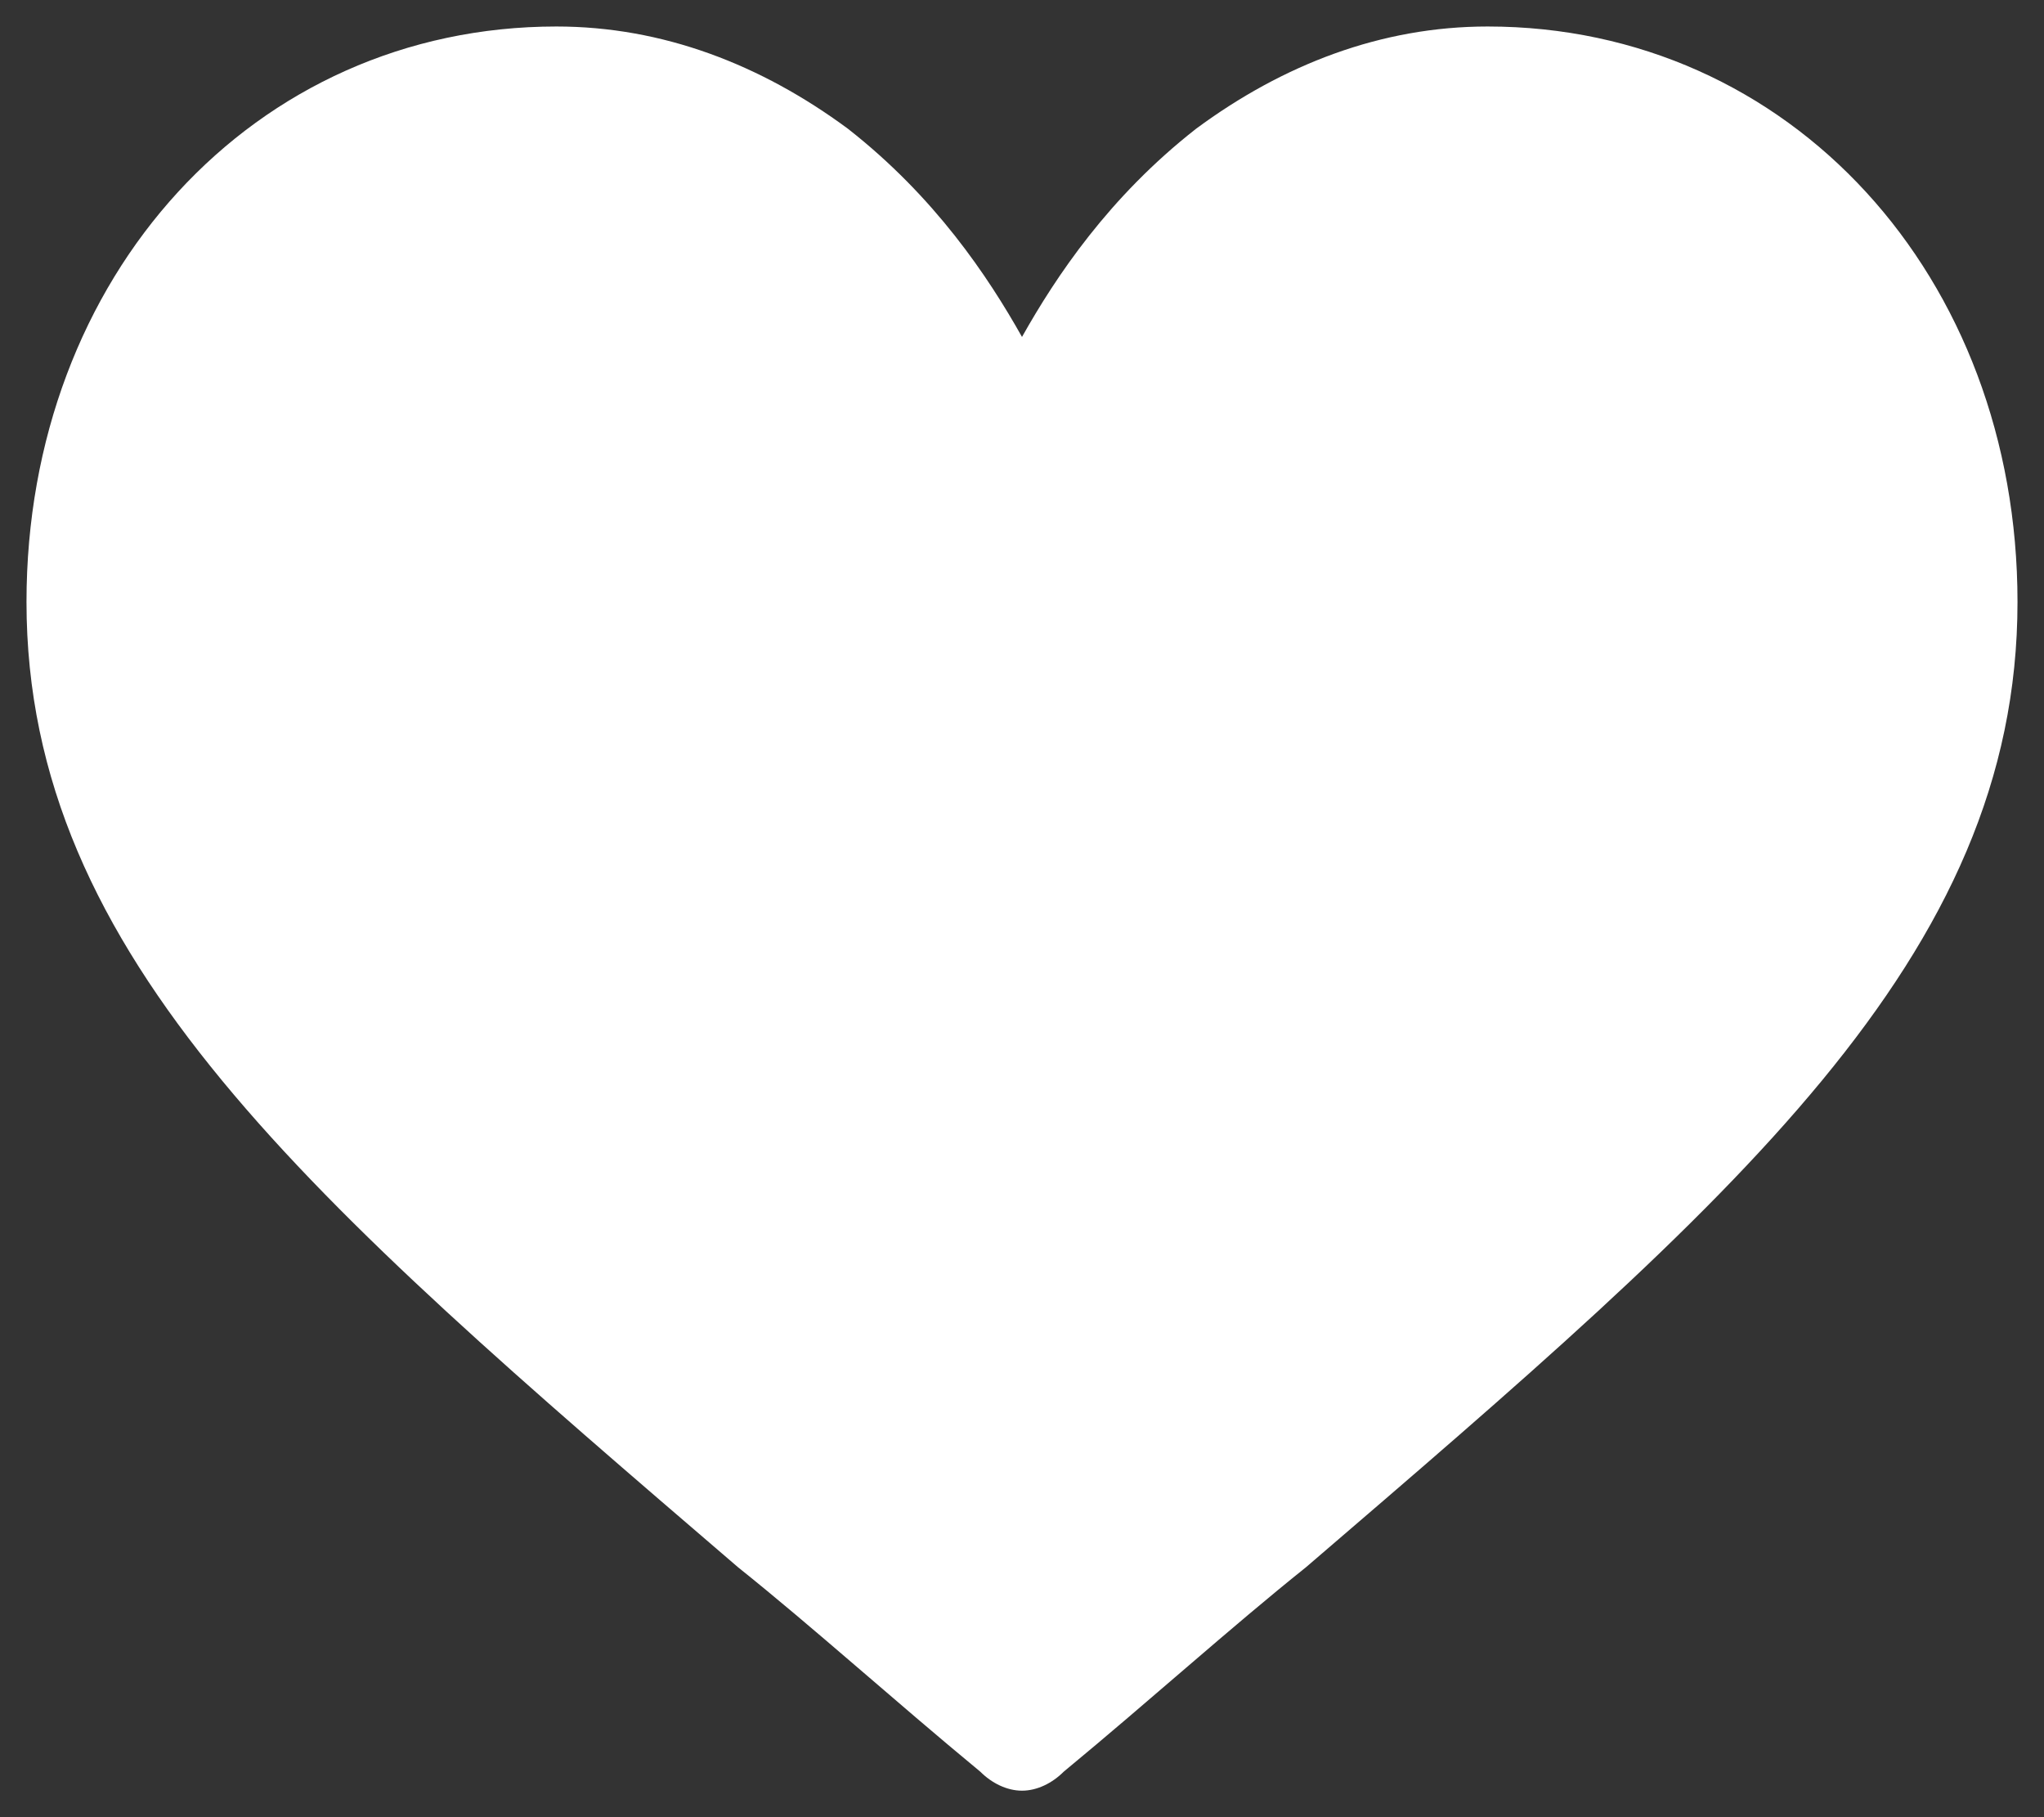 <svg version='1.2' xmlns='http://www.w3.org/2000/svg' viewBox='0 0 54 48' width='54' height='48'>
	<rect x="0" y="0" width="54" height="48" fill="#333333" stroke="none"/>
	<title>New Project</title>
	<style>
		.s0 { fill: #ffffff } 
	</style>
	<g id='Group 33'>
		<path id='Path 87' class='s0' d='m53.3 15.9c0 9.4-7.5 15.8-18.8 25.5c-2 1.6-4.1 3.5-6.4 5.4c-0.3 0.3-0.7 0.5-1.1 0.5c-0.4 0-0.8-0.2-1.1-0.5c-2.3-1.9-4.4-3.8-6.4-5.4c-11.3-9.7-18.8-16.1-18.8-25.5c0-8.6 6-15.2 14-15.2c2.8 0 5.4 1 7.7 2.7c2.3 1.8 3.7 3.9 4.6 5.5c0.9-1.6 2.3-3.7 4.6-5.5c2.3-1.7 4.9-2.7 7.7-2.7c8 0 14 6.6 14 15.2z' />
	</g>
</svg>